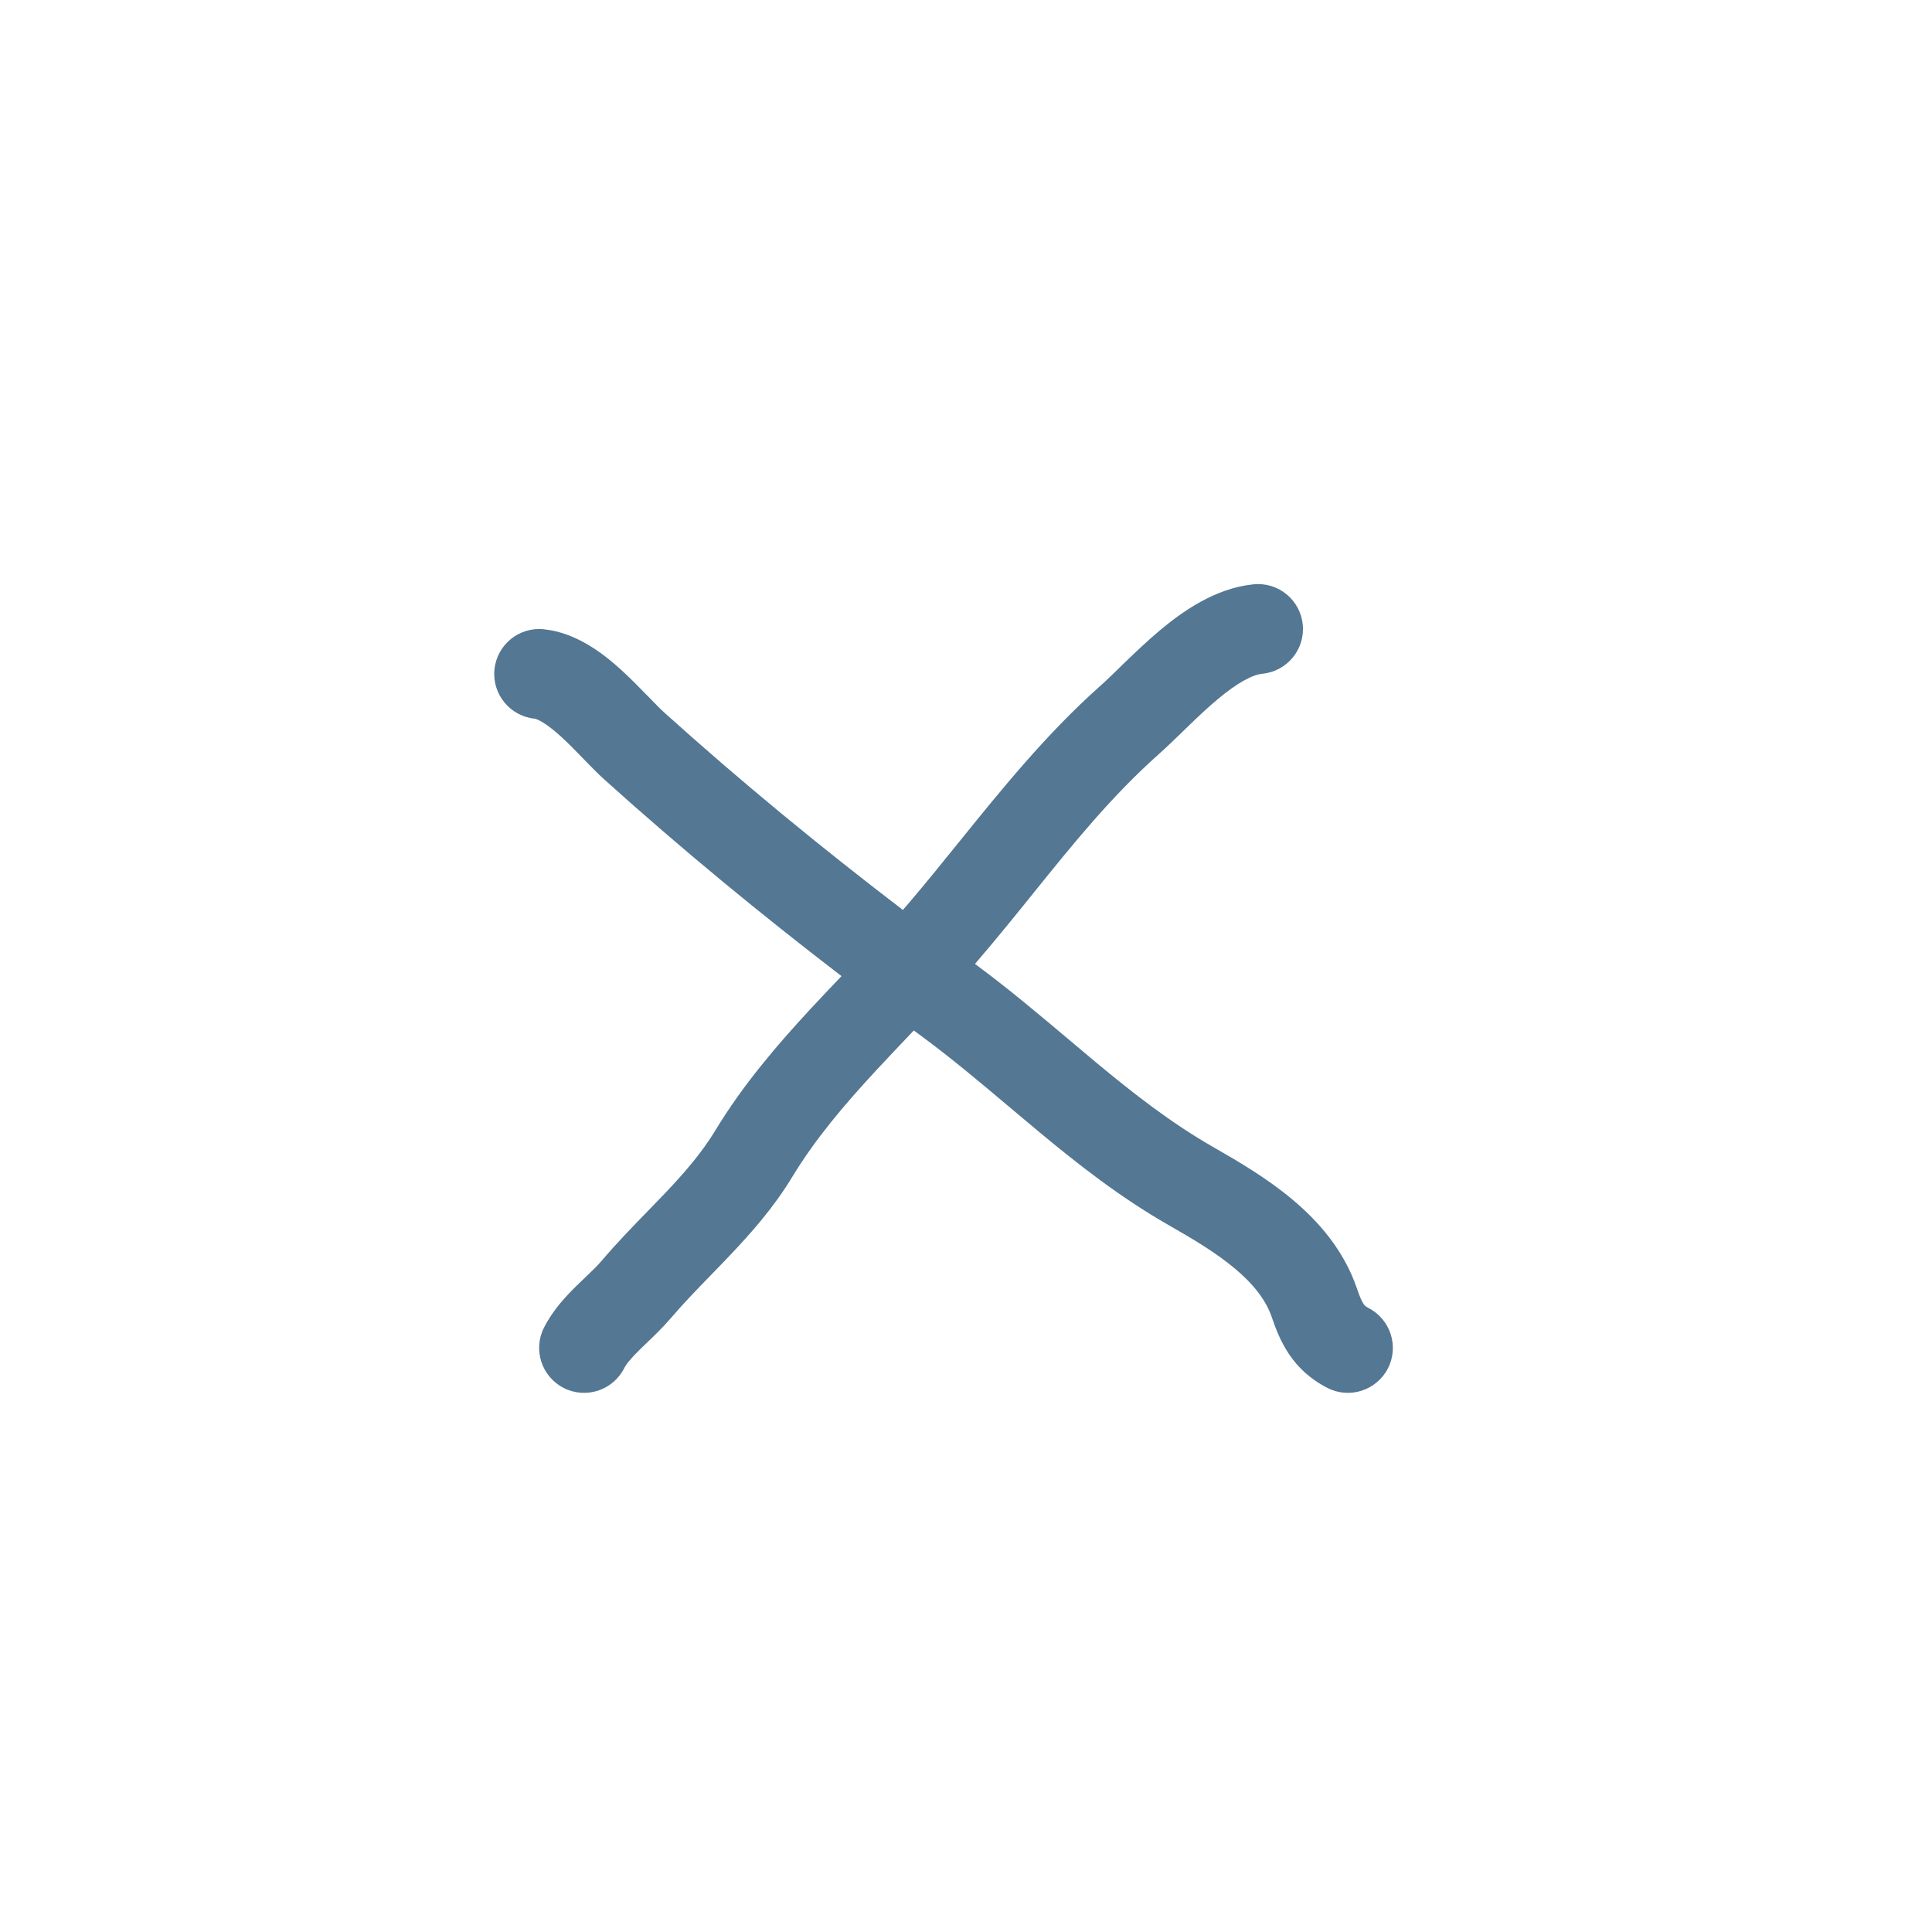 <svg width="43" height="43" viewBox="0 0 43 43" fill="none" xmlns="http://www.w3.org/2000/svg">
<path fill-rule="evenodd" clip-rule="evenodd" d="M28.099 14.995C28.649 14.94 29.05 14.45 28.995 13.901C28.94 13.351 28.451 12.95 27.901 13.005C27.046 13.09 26.315 13.61 25.802 14.041C25.529 14.271 25.273 14.515 25.051 14.729L24.921 14.856C24.749 15.023 24.606 15.162 24.474 15.279C23.285 16.338 22.284 17.578 21.337 18.75C20.959 19.218 20.589 19.676 20.22 20.108C20.178 20.156 20.137 20.204 20.095 20.252C18.27 18.857 16.519 17.421 14.796 15.869C14.695 15.778 14.575 15.655 14.409 15.483L14.396 15.471C14.235 15.305 14.04 15.105 13.832 14.915C13.458 14.575 12.849 14.081 12.101 14.005C11.552 13.949 11.061 14.35 11.005 14.899C10.949 15.448 11.35 15.939 11.899 15.995L11.899 15.995C11.899 15.995 11.914 15.997 11.944 16.008C11.975 16.02 12.019 16.041 12.075 16.075C12.192 16.145 12.328 16.251 12.486 16.394C12.643 16.537 12.797 16.695 12.961 16.864L12.995 16.899L12.995 16.899C13.14 17.048 13.304 17.218 13.458 17.356C15.178 18.905 16.922 20.339 18.729 21.725C18.504 21.96 18.275 22.202 18.041 22.454C17.292 23.263 16.538 24.142 15.924 25.155C15.624 25.65 15.247 26.088 14.805 26.554C14.687 26.678 14.56 26.809 14.428 26.944L14.428 26.944C14.092 27.29 13.725 27.667 13.393 28.058C13.3 28.168 13.202 28.261 13.069 28.389L13.069 28.389L13.069 28.389C13.001 28.453 12.924 28.527 12.834 28.616C12.611 28.835 12.307 29.151 12.106 29.552C11.858 30.045 12.058 30.646 12.551 30.894C13.045 31.142 13.646 30.942 13.894 30.449C13.937 30.364 14.032 30.242 14.237 30.041C14.275 30.003 14.321 29.959 14.372 29.91L14.372 29.91C14.536 29.753 14.752 29.547 14.917 29.353C15.204 29.016 15.496 28.716 15.811 28.391L15.811 28.391C15.954 28.244 16.101 28.093 16.255 27.93C16.728 27.432 17.223 26.871 17.635 26.191C18.143 25.353 18.788 24.591 19.509 23.814C19.738 23.566 19.982 23.31 20.23 23.049L20.23 23.048C20.266 23.011 20.302 22.973 20.338 22.935C20.392 22.975 20.447 23.015 20.501 23.055C21.18 23.555 21.803 24.08 22.451 24.626C22.667 24.808 22.886 24.993 23.11 25.179C23.989 25.91 24.929 26.649 26.017 27.271C26.557 27.579 27.065 27.882 27.487 28.236C27.904 28.586 28.177 28.939 28.307 29.32C28.483 29.838 28.757 30.49 29.547 30.892C30.039 31.142 30.641 30.945 30.892 30.453C31.142 29.961 30.945 29.359 30.453 29.109C30.39 29.076 30.369 29.052 30.35 29.023C30.315 28.973 30.271 28.883 30.2 28.675C29.912 27.829 29.352 27.191 28.773 26.704C28.198 26.221 27.545 25.84 27.01 25.534C26.077 25.001 25.245 24.353 24.388 23.641C24.188 23.475 23.985 23.303 23.778 23.128C23.122 22.576 22.433 21.994 21.7 21.454C21.713 21.439 21.726 21.424 21.738 21.409C22.191 20.881 22.606 20.367 23.007 19.869C23.907 18.753 24.743 17.717 25.804 16.773C25.972 16.624 26.155 16.445 26.33 16.276L26.443 16.166C26.66 15.956 26.873 15.754 27.089 15.573C27.555 15.181 27.886 15.016 28.099 14.995Z" fill="#547793"/>
</svg>
